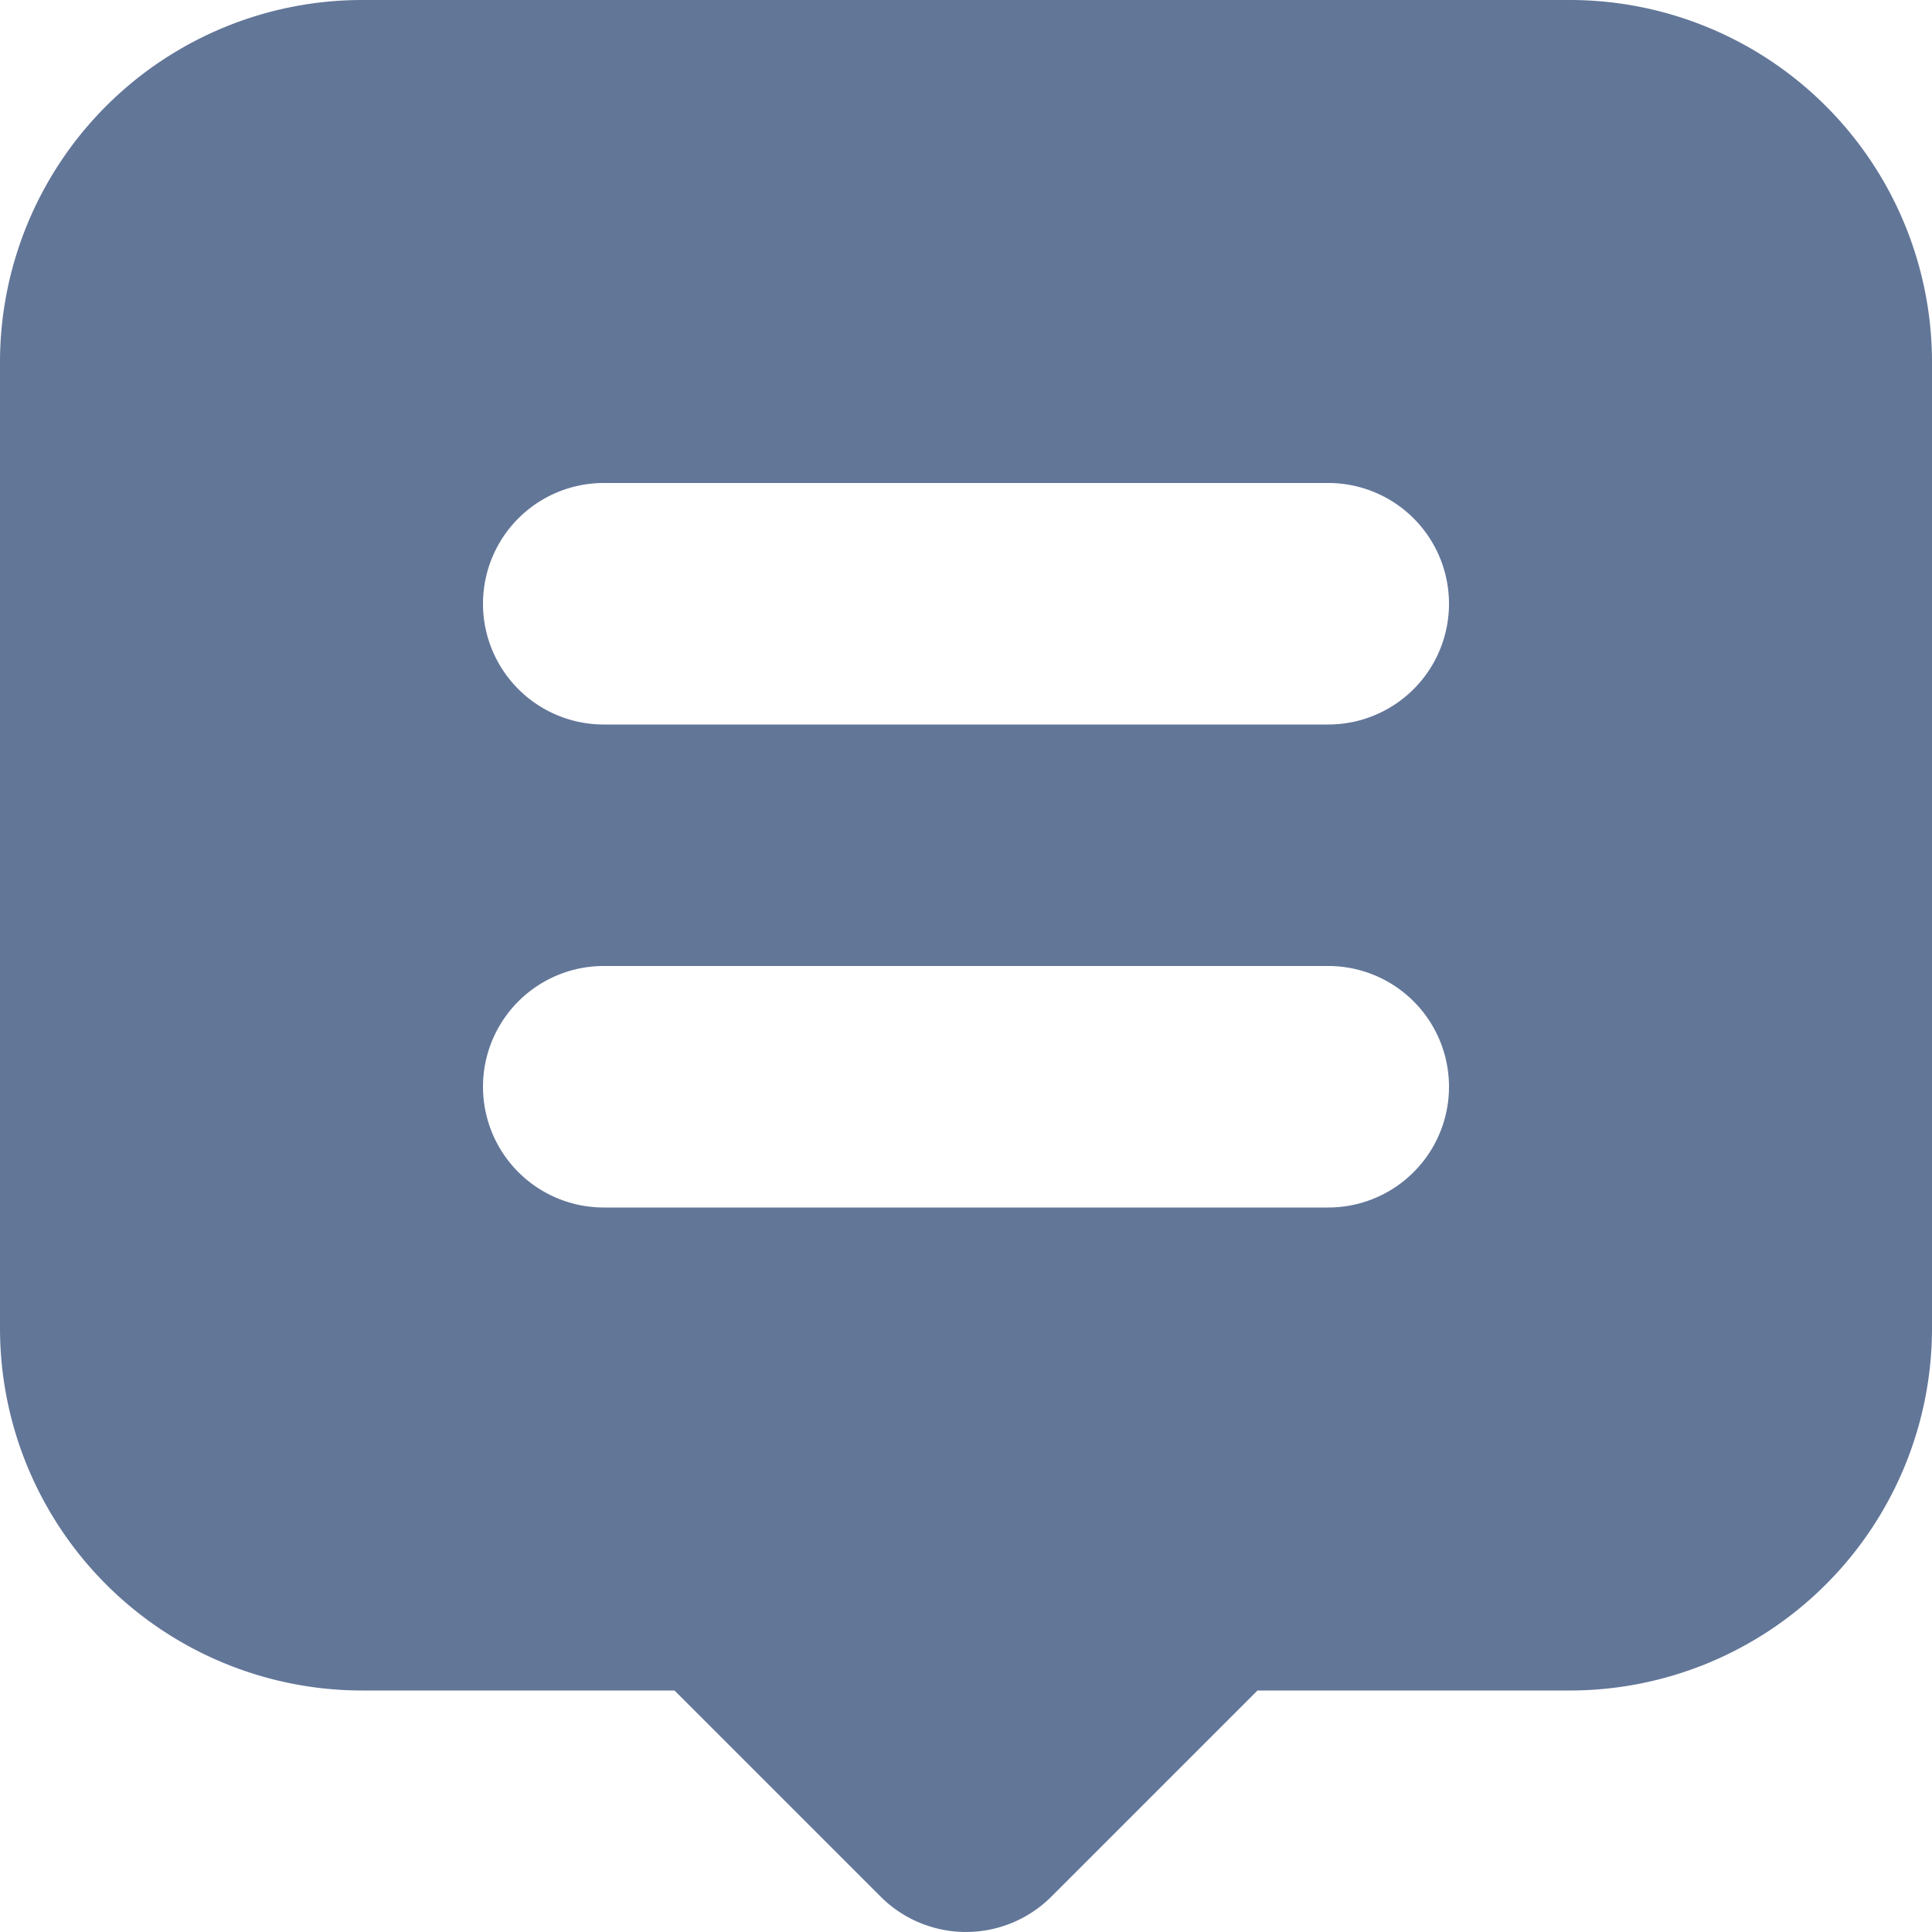 <svg width="16" height="16" fill="none" xmlns="http://www.w3.org/2000/svg"><path fill-rule="evenodd" clip-rule="evenodd" d="M13 0a3 3 0 013 3v8a3 3 0 01-3 3h-2.586l-1.707 1.707a1 1 0 01-1.414 0L5.586 14H3a3 3 0 01-3-3V3a3 3 0 013-3h10zm-2 8a1 1 0 110 2H5a1 1 0 110-2h6zm0-4a1 1 0 110 2H5a1 1 0 010-2h6z" fill="#627698"/></svg>